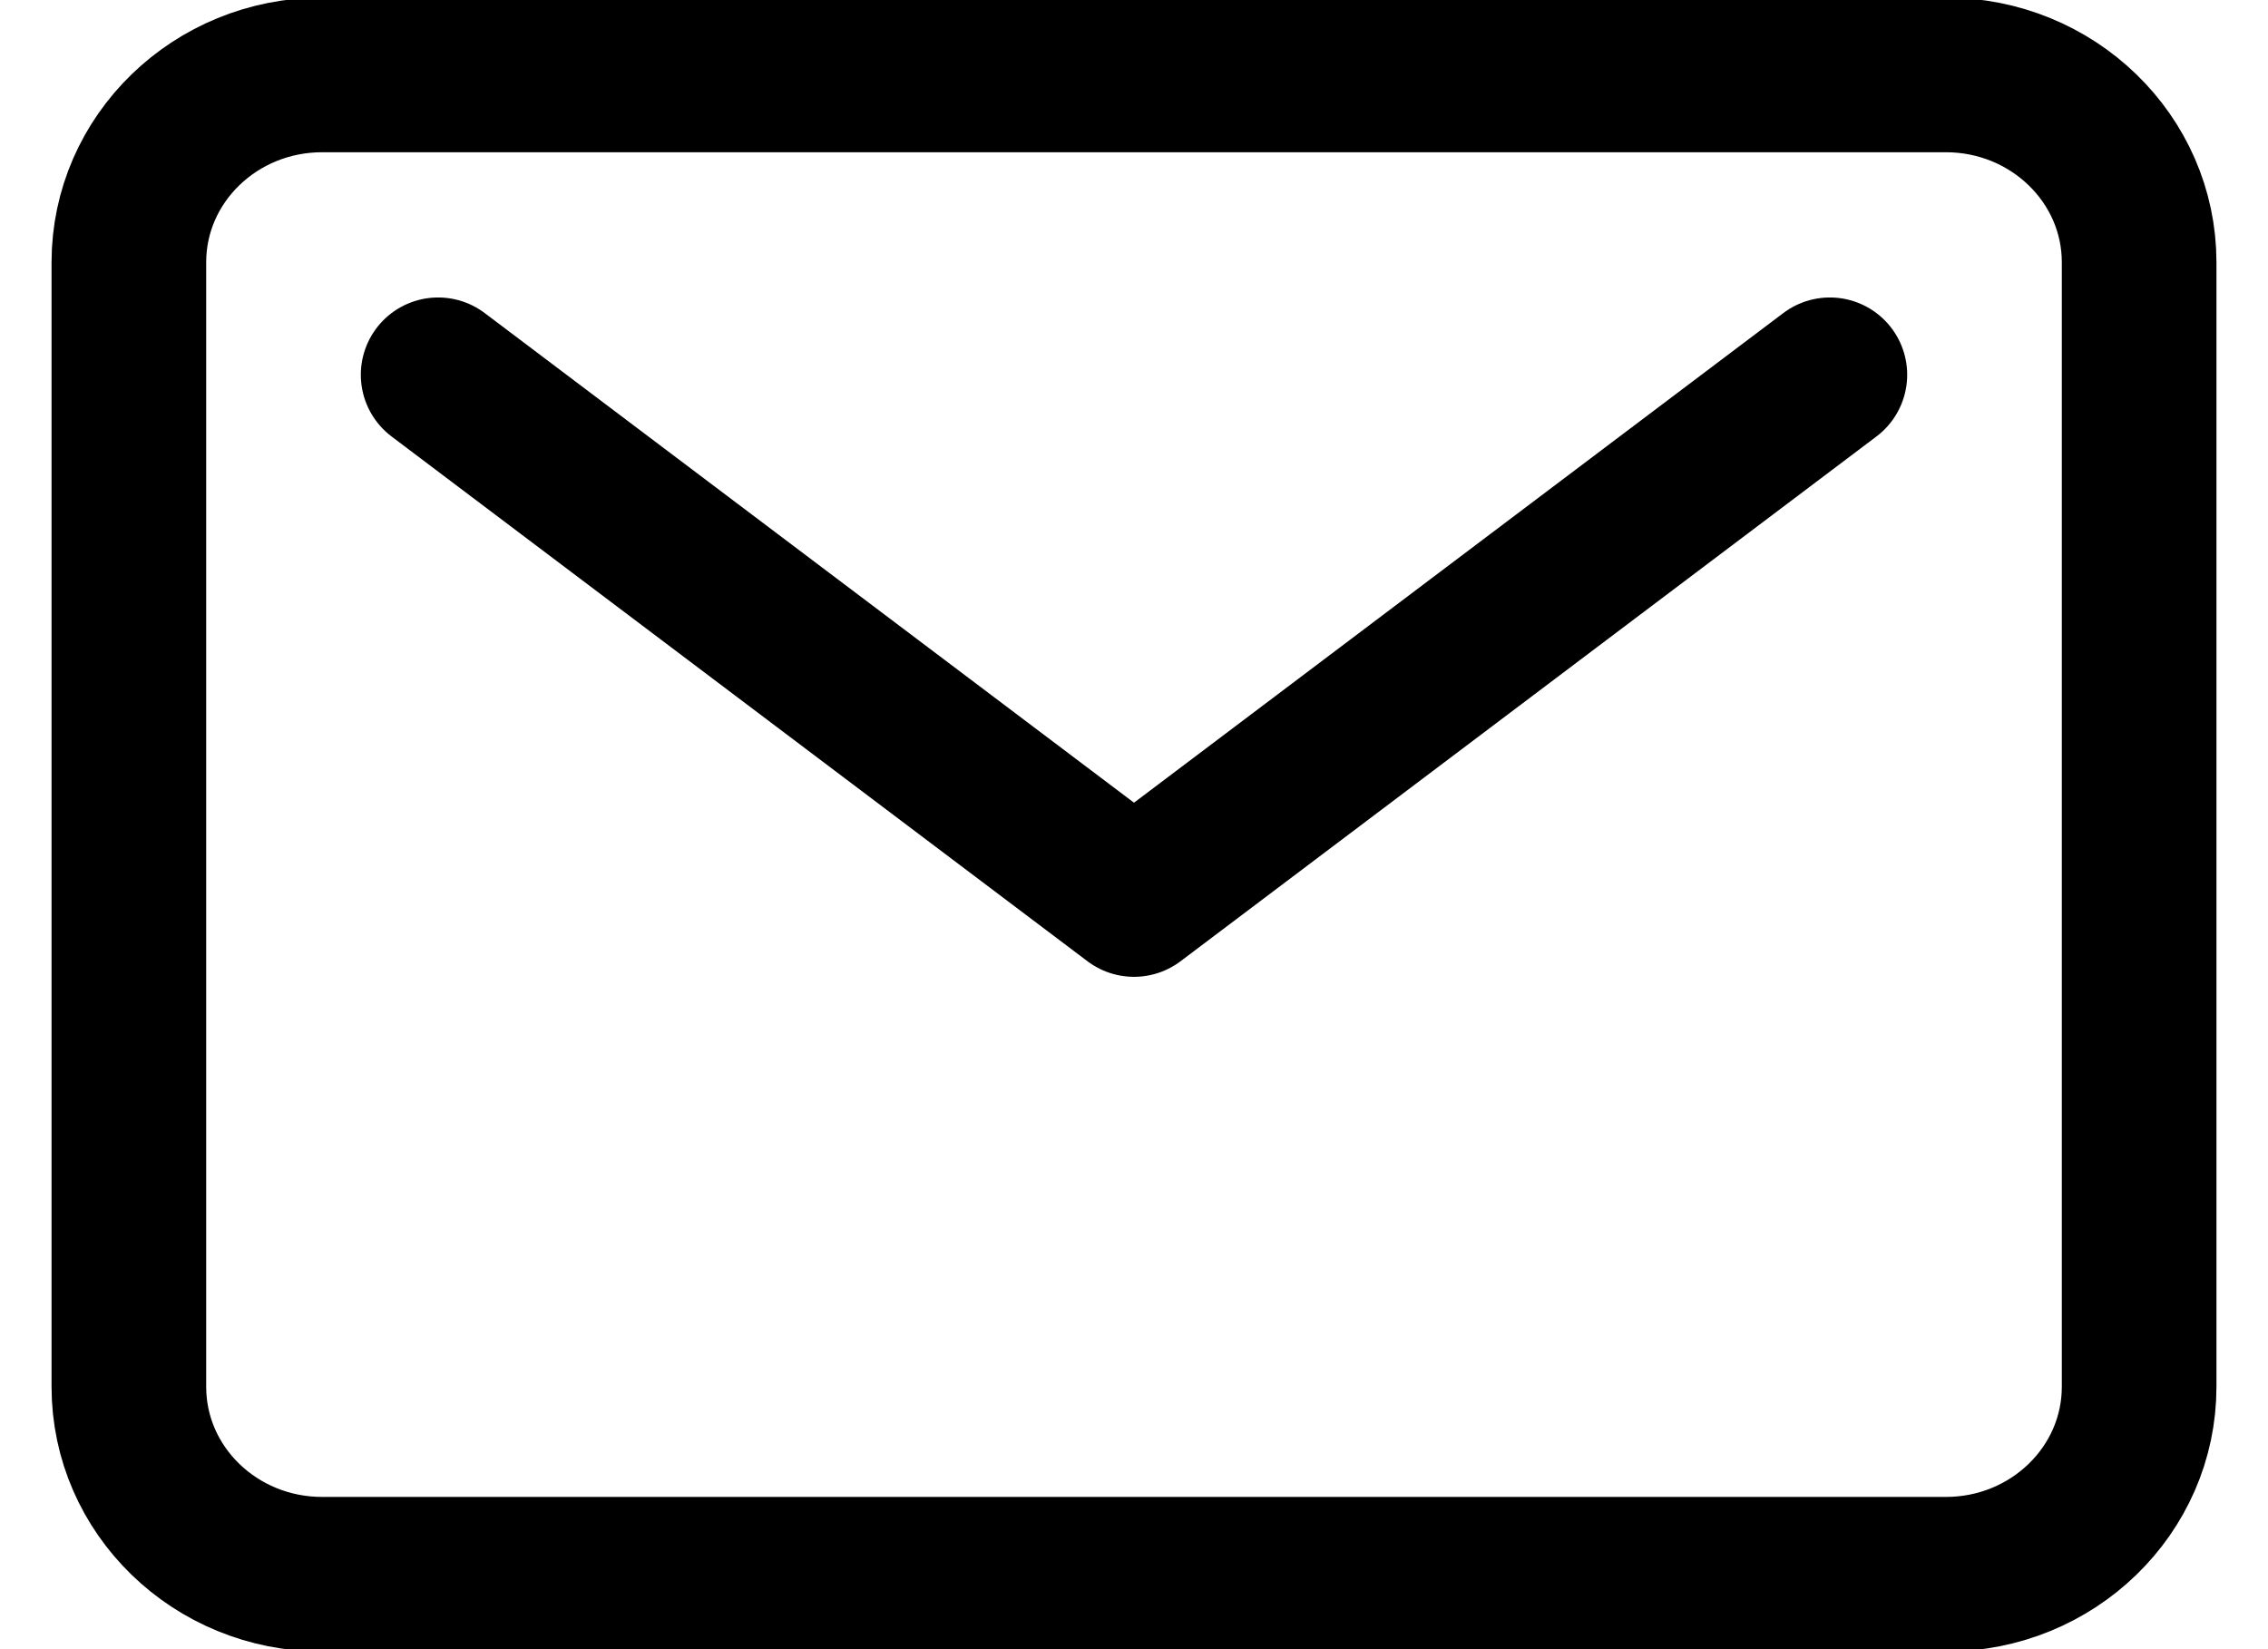 <svg width="22" height="16" viewBox="0 0 22 16" fill="none" xmlns="http://www.w3.org/2000/svg">
<g clip-path="url(#clip0_188_193)">
<path d="M18.875 0.727H3.125C2.089 0.727 1.25 1.541 1.25 2.545V13.454C1.25 14.459 2.089 15.273 3.125 15.273H18.875C19.91 15.273 20.75 14.459 20.75 13.454V2.545C20.75 1.541 19.91 0.727 18.875 0.727Z" stroke="black" stroke-width="1.5" stroke-linecap="round" stroke-linejoin="round"/>
<path d="M4.25 3.636L11 8.727L17.75 3.636" stroke="black" stroke-width="1.5" stroke-linecap="round" stroke-linejoin="round"/>
</g>
<defs>
<clipPath id="clip0_188_193">
<rect width="21" height="16" fill="white" transform="translate(0.5)"/>
</clipPath>
</defs>
</svg>
